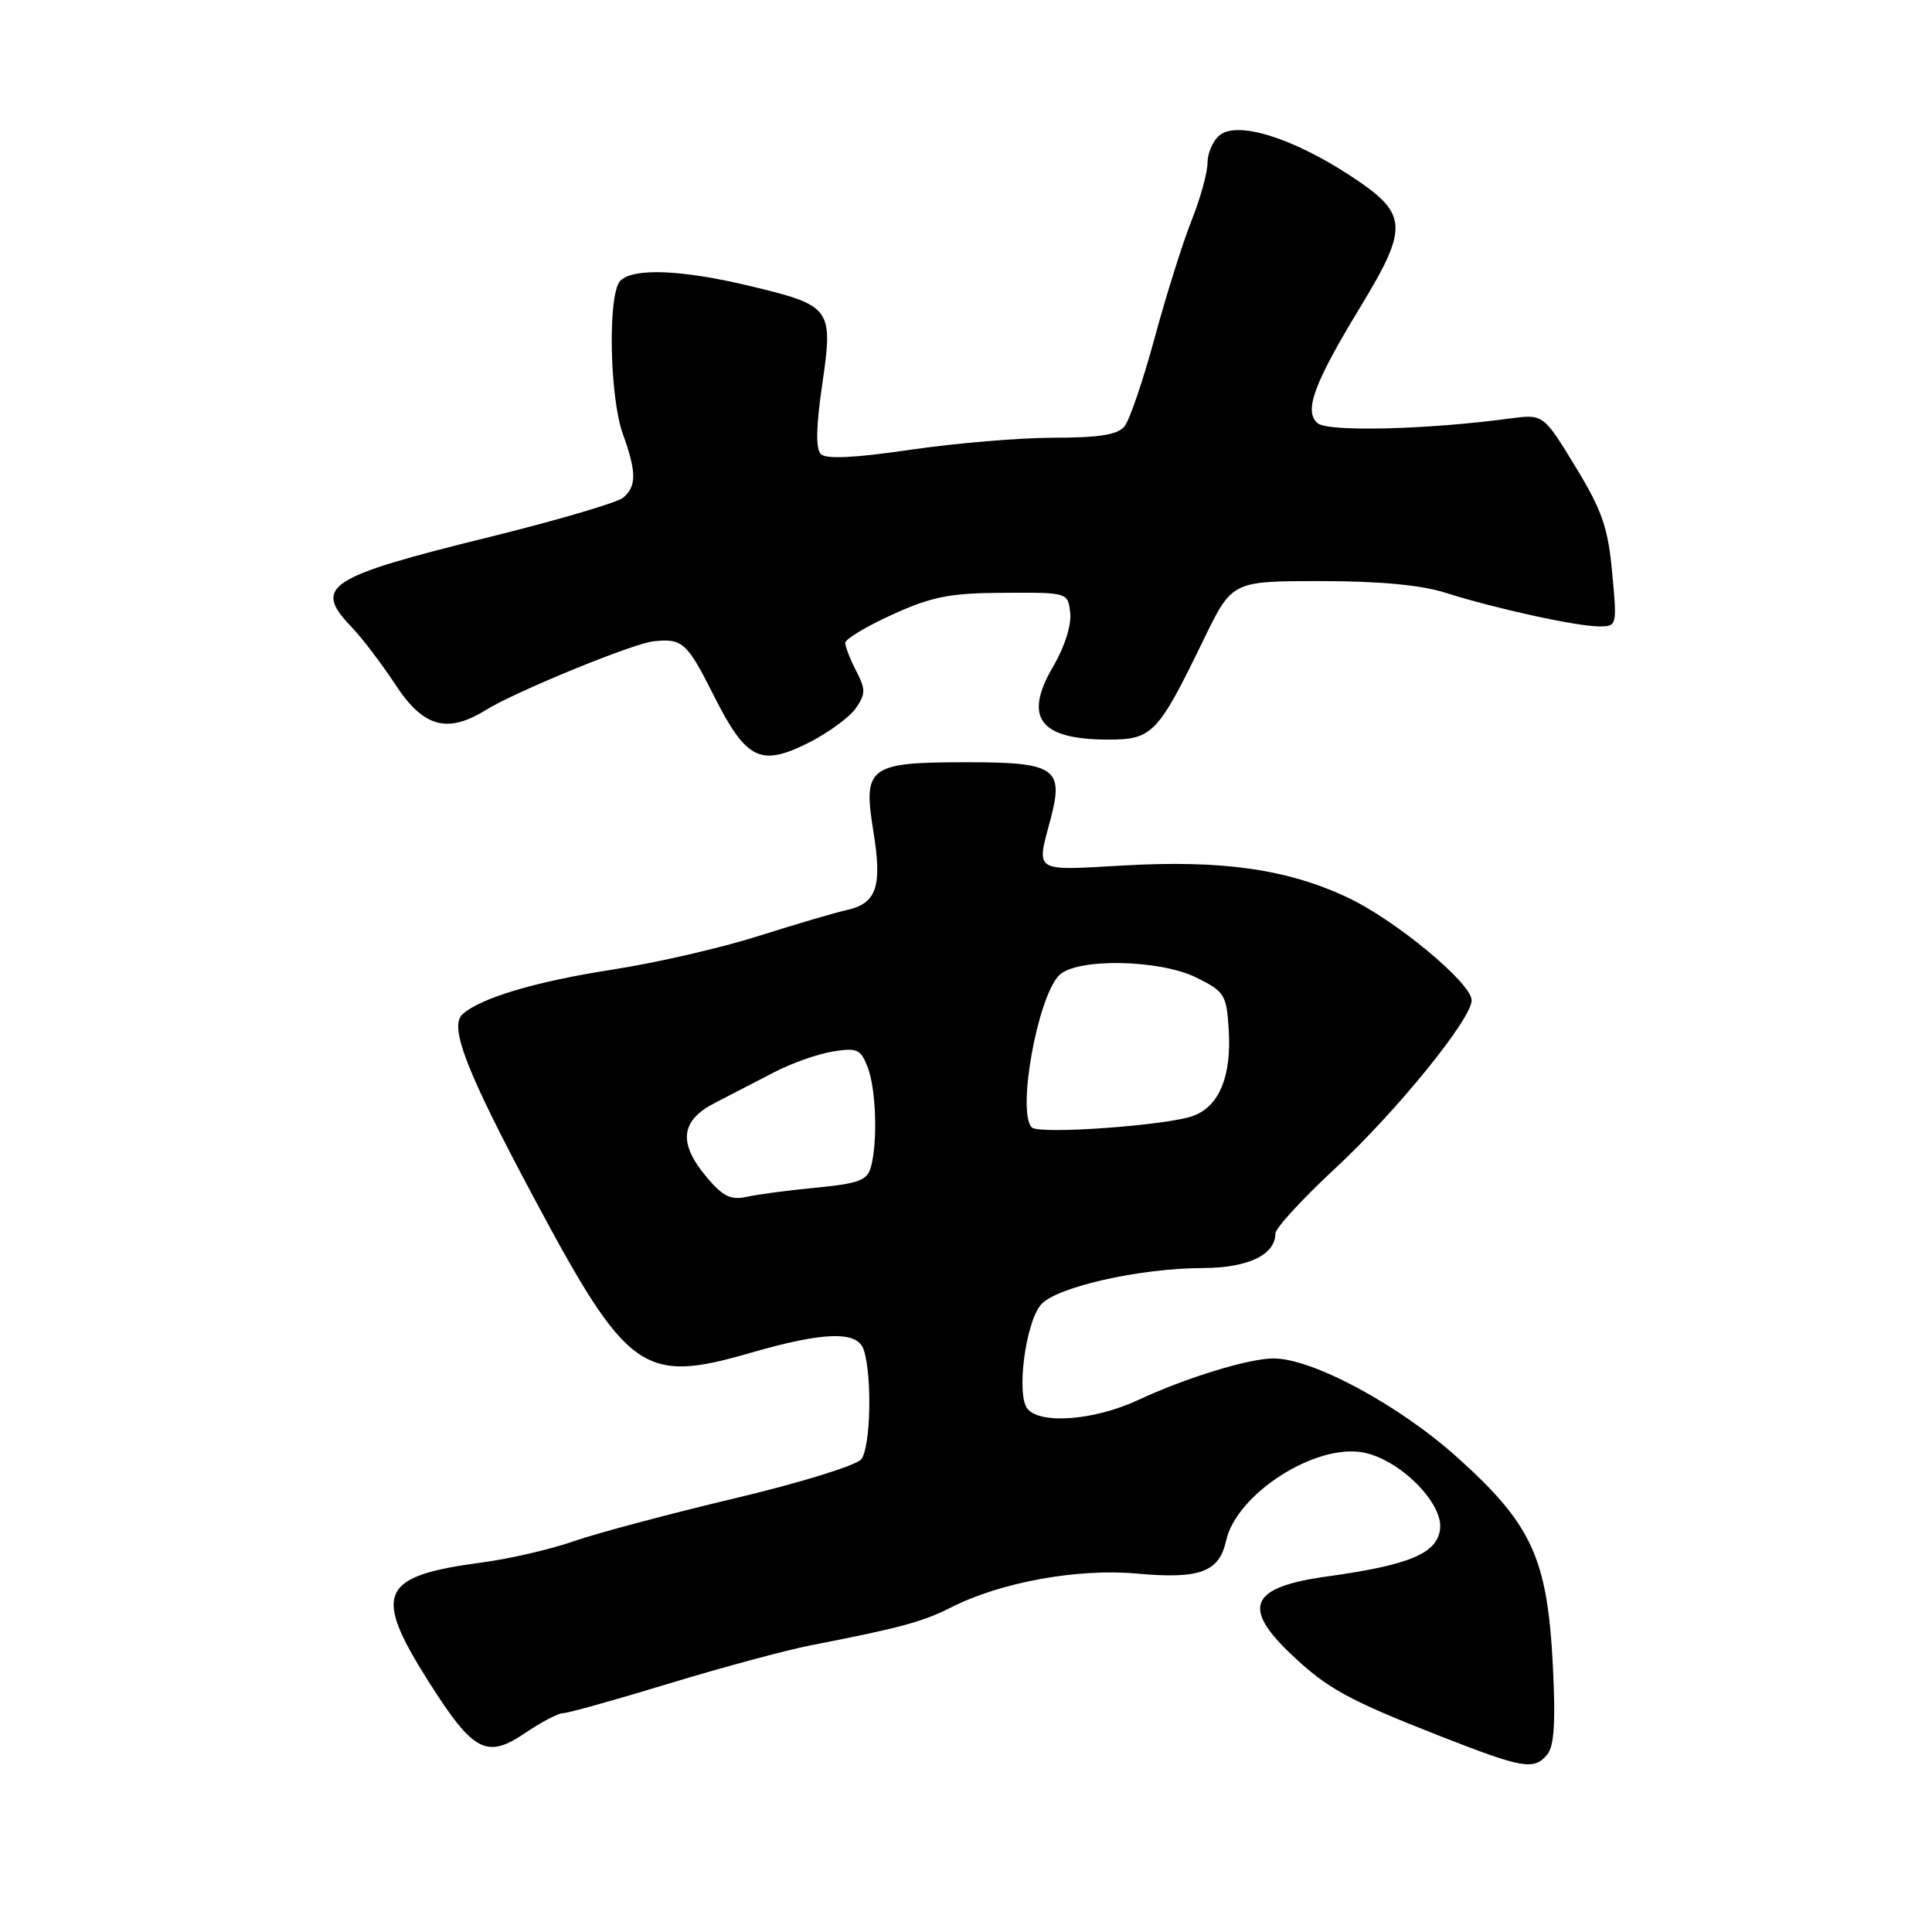 <?xml version="1.0" encoding="UTF-8" standalone="no"?>
<!DOCTYPE svg PUBLIC "-//W3C//DTD SVG 1.1//EN" "http://www.w3.org/Graphics/SVG/1.1/DTD/svg11.dtd" >
<svg xmlns="http://www.w3.org/2000/svg" xmlns:xlink="http://www.w3.org/1999/xlink" version="1.1" viewBox="0 0 256 256">
 <g >
 <path fill="currentColor"
d=" M 205.02 232.48 C 205.94 231.37 206.14 228.15 205.76 220.69 C 205.04 206.47 202.99 202.00 193.12 193.13 C 185.40 186.18 173.93 180.00 168.76 180.00 C 165.47 180.00 157.16 182.55 150.79 185.52 C 145.02 188.20 137.88 188.77 136.15 186.68 C 134.65 184.88 135.86 175.38 137.90 172.91 C 139.83 170.57 150.94 168.04 159.42 168.02 C 165.38 168.00 169.00 166.27 169.00 163.43 C 169.00 162.74 172.59 158.84 176.97 154.77 C 185.09 147.22 195.00 135.01 195.00 132.55 C 195.00 130.26 184.85 121.86 178.50 118.89 C 170.49 115.15 161.94 113.94 148.85 114.68 C 136.86 115.37 137.30 115.65 139.19 108.59 C 141.01 101.78 139.87 101.00 128.07 101.00 C 115.13 101.00 114.33 101.59 115.72 110.10 C 116.92 117.47 116.18 119.70 112.22 120.58 C 110.72 120.91 105.45 122.46 100.50 124.03 C 95.55 125.60 86.86 127.60 81.20 128.47 C 71.04 130.04 63.66 132.23 61.28 134.40 C 59.48 136.04 61.81 142.01 70.82 158.86 C 83.11 181.84 85.24 183.37 99.34 179.29 C 109.19 176.43 113.65 176.31 114.46 178.88 C 115.59 182.44 115.36 191.86 114.11 193.37 C 113.42 194.20 105.84 196.53 97.18 198.58 C 88.56 200.63 79.03 203.17 76.00 204.23 C 72.97 205.29 67.53 206.55 63.90 207.03 C 50.34 208.83 49.34 211.03 56.75 222.75 C 62.71 232.17 64.47 233.11 69.62 229.61 C 71.74 228.17 73.98 227.00 74.62 227.00 C 75.25 227.00 81.56 225.24 88.64 223.08 C 95.71 220.93 104.20 218.64 107.50 218.00 C 119.09 215.75 122.30 214.89 125.98 213.01 C 132.56 209.66 142.76 207.79 150.67 208.51 C 158.97 209.26 161.55 208.31 162.46 204.16 C 163.82 197.98 174.25 191.26 180.63 192.46 C 185.43 193.36 191.23 199.13 190.82 202.59 C 190.44 205.84 186.80 207.37 175.84 208.89 C 165.71 210.29 164.48 212.91 171.03 219.15 C 175.88 223.76 178.61 225.25 191.00 230.11 C 201.83 234.35 203.27 234.59 205.02 232.48 Z  M 113.38 93.87 C 114.71 91.96 114.72 91.36 113.45 88.90 C 112.65 87.36 112.00 85.69 112.00 85.19 C 112.00 84.68 114.81 82.99 118.25 81.43 C 123.50 79.05 125.86 78.58 133.00 78.55 C 141.50 78.50 141.50 78.50 141.81 81.21 C 142.00 82.81 141.06 85.75 139.54 88.33 C 135.57 95.11 137.76 98.00 146.87 98.00 C 152.70 98.00 153.44 97.22 159.49 84.75 C 163.25 77.00 163.25 77.00 174.97 77.00 C 182.82 77.00 188.30 77.51 191.59 78.56 C 198.14 80.64 208.92 83.00 211.89 83.00 C 214.26 83.00 214.28 82.91 213.62 75.87 C 213.07 69.88 212.28 67.62 208.73 61.80 C 204.50 54.86 204.50 54.86 200.00 55.46 C 189.18 56.92 176.01 57.25 174.61 56.09 C 172.73 54.53 174.06 50.87 180.25 40.68 C 186.76 29.95 186.62 28.29 178.75 23.17 C 171.09 18.19 163.91 16.00 161.58 17.94 C 160.71 18.66 160.00 20.30 160.00 21.59 C 160.00 22.87 159.05 26.31 157.89 29.21 C 156.73 32.12 154.53 39.12 153.00 44.76 C 151.47 50.41 149.67 55.70 148.99 56.51 C 148.08 57.61 145.60 58.00 139.64 58.00 C 135.18 58.00 126.64 58.72 120.66 59.59 C 113.27 60.68 109.46 60.86 108.77 60.17 C 108.07 59.47 108.13 56.52 108.95 50.93 C 110.43 40.82 110.18 40.49 99.35 37.89 C 90.32 35.73 83.93 35.47 82.20 37.20 C 80.52 38.88 80.75 52.55 82.53 57.50 C 84.36 62.57 84.36 64.45 82.56 65.95 C 81.77 66.61 73.78 68.95 64.81 71.17 C 43.30 76.47 41.42 77.70 46.59 83.09 C 48.01 84.58 50.60 87.98 52.35 90.65 C 56.07 96.36 59.23 97.26 64.38 94.08 C 68.35 91.62 83.84 85.27 86.58 84.98 C 90.41 84.56 91.03 85.11 94.52 92.05 C 98.89 100.72 100.73 101.64 107.18 98.40 C 109.75 97.10 112.54 95.06 113.38 93.87 Z  M 93.66 156.01 C 89.82 151.45 90.15 148.48 94.75 146.13 C 96.81 145.07 100.36 143.24 102.62 142.06 C 104.89 140.88 108.37 139.65 110.35 139.33 C 113.58 138.81 114.06 139.02 114.98 141.44 C 116.09 144.36 116.31 151.24 115.41 154.61 C 114.93 156.40 113.82 156.82 108.17 157.37 C 104.50 157.72 100.33 158.27 98.91 158.59 C 96.85 159.05 95.78 158.53 93.66 156.01 Z  M 136.72 149.39 C 134.72 147.39 137.48 132.10 140.35 129.22 C 142.64 126.93 153.64 127.12 158.50 129.52 C 162.26 131.38 162.52 131.79 162.81 136.40 C 163.20 142.56 161.59 146.54 158.16 147.84 C 154.80 149.12 137.69 150.36 136.72 149.39 Z "/>
</g>
</svg>